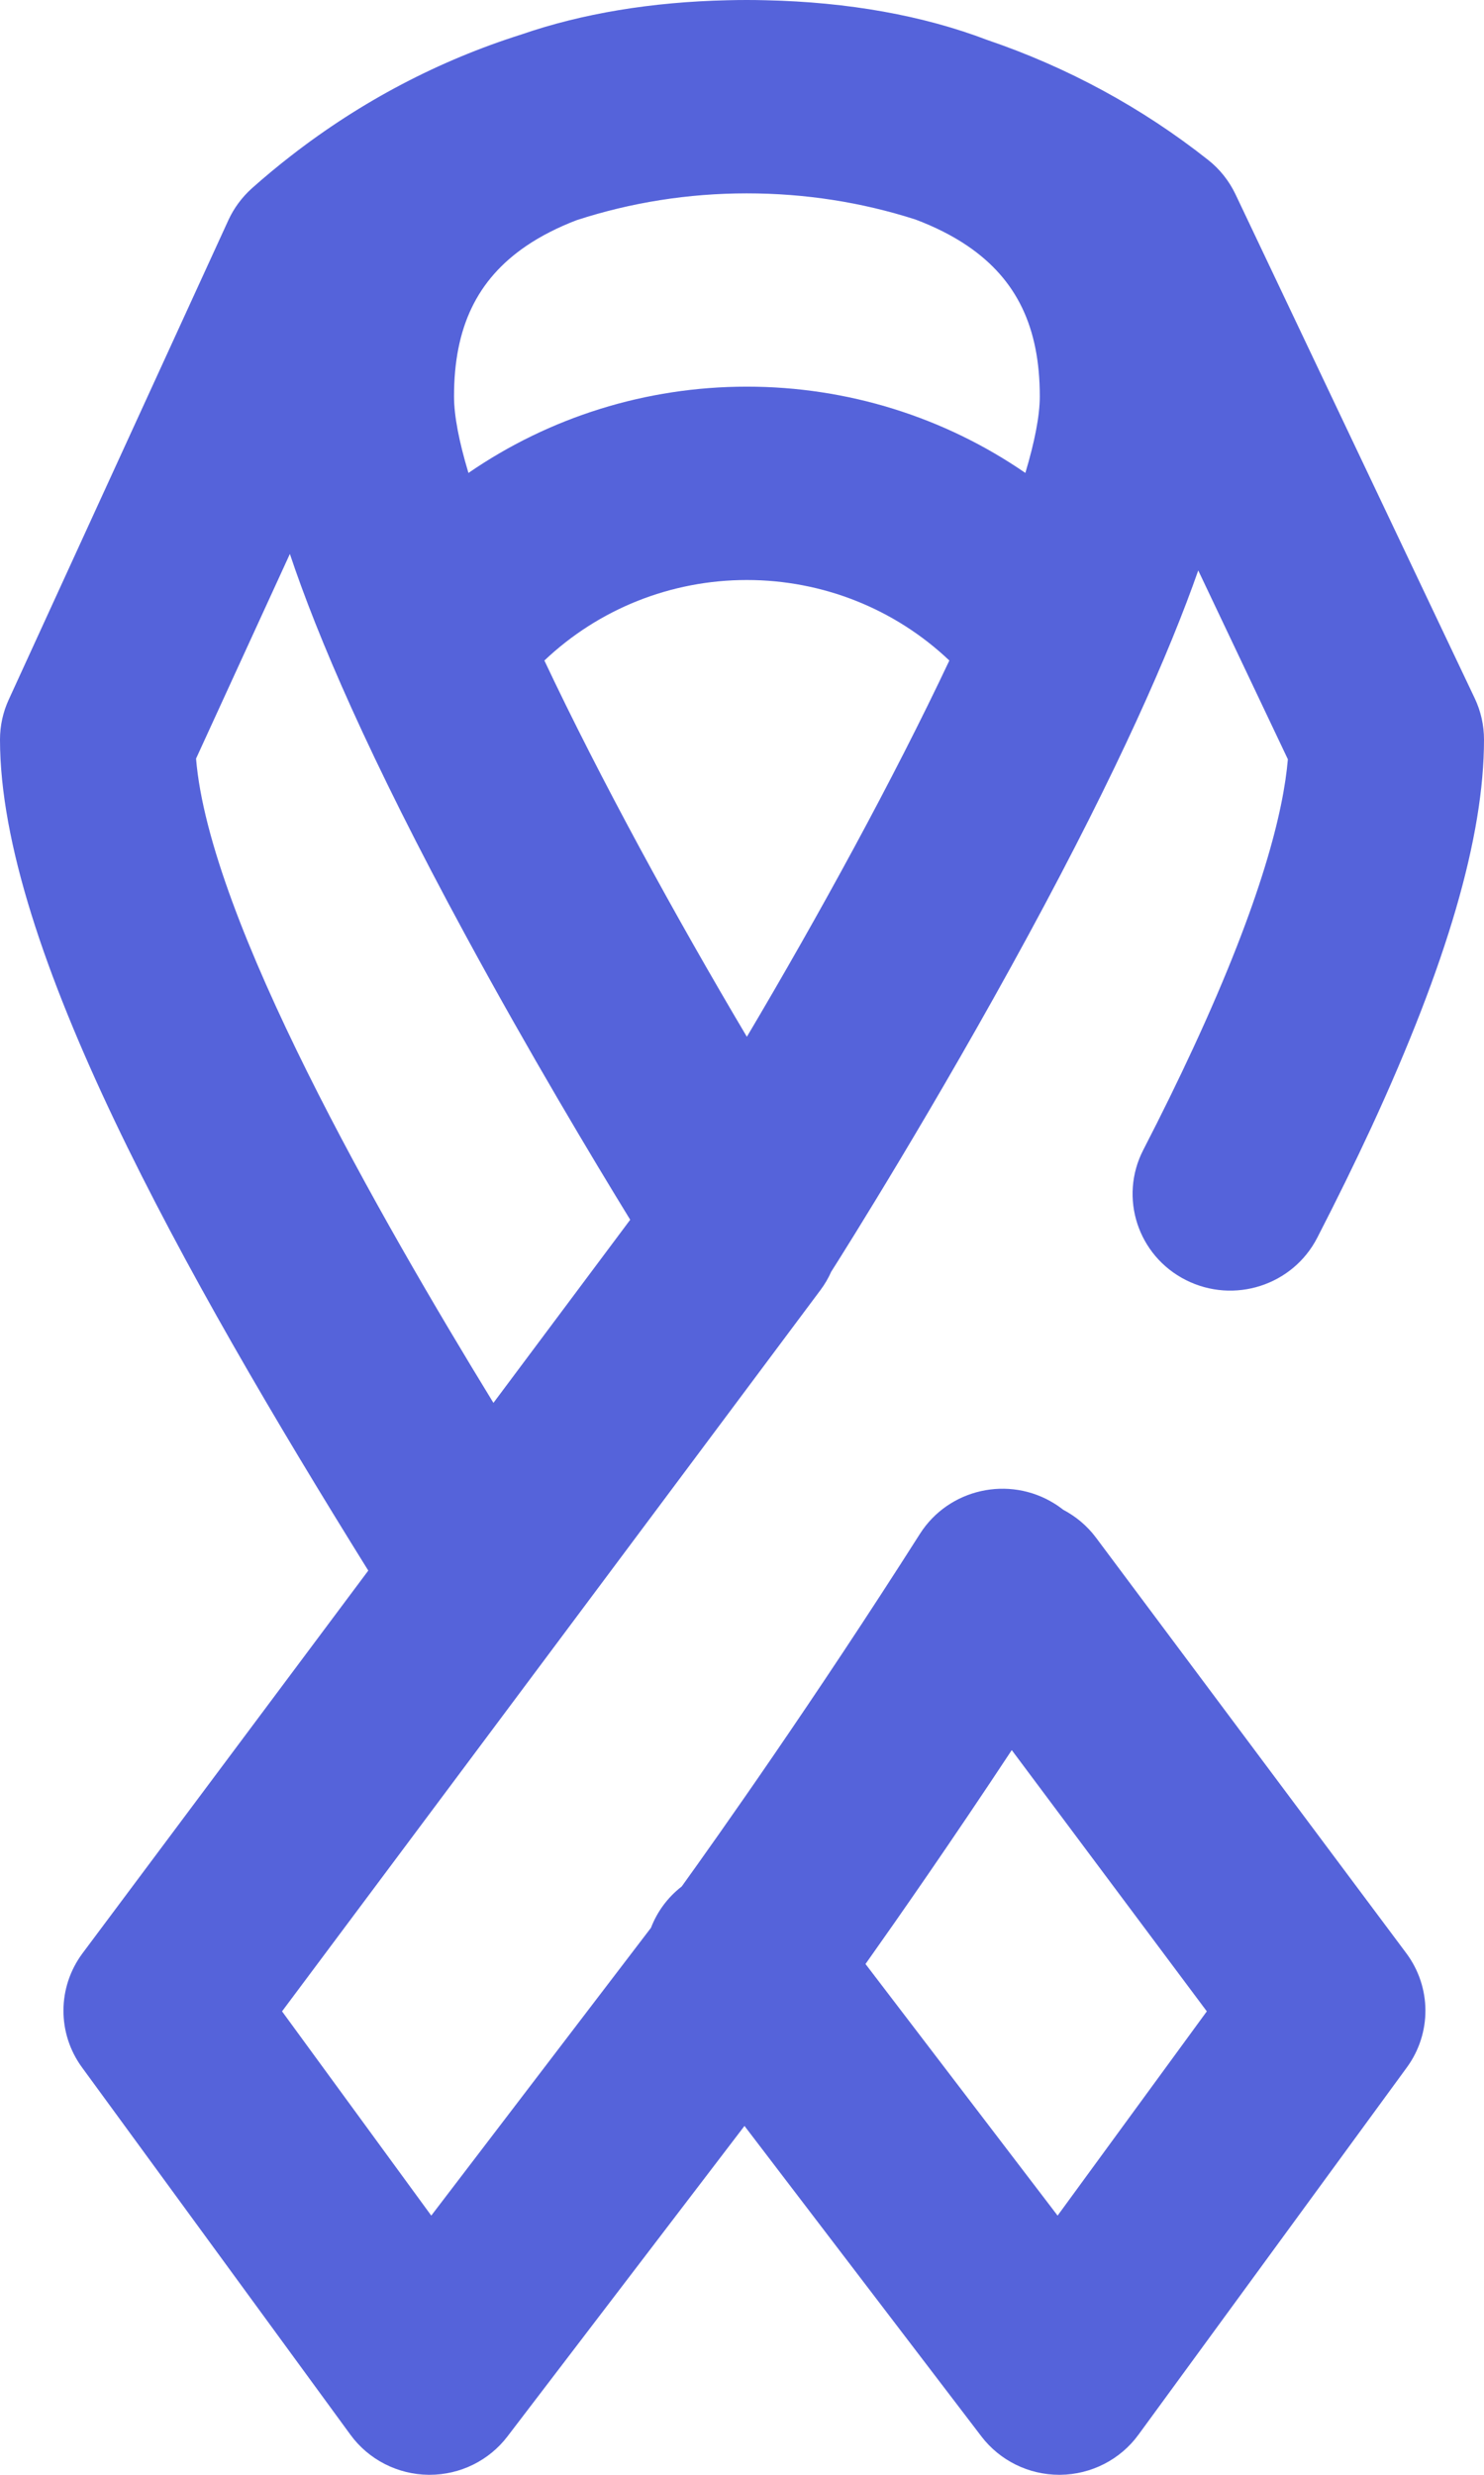<svg width="18" height="30" viewBox="0 0 18 30" fill="none" xmlns="http://www.w3.org/2000/svg">
<path fill-rule="evenodd" clip-rule="evenodd" d="M13.294 18.64C13.185 18.494 13.048 18.382 12.897 18.302C12.863 18.276 12.828 18.25 12.79 18.227C12.237 17.882 11.506 18.047 11.158 18.594C9.871 20.617 8.694 22.277 8.269 22.868C8.095 23.003 7.97 23.177 7.896 23.369L5.231 26.858L3.421 24.382L9.952 15.638C10.005 15.567 10.048 15.493 10.082 15.416C10.254 15.146 11.354 13.398 12.471 11.34C13.569 9.317 14.187 7.904 14.534 6.915L15.621 9.204C15.569 9.822 15.312 10.893 14.477 12.696C14.295 13.089 14.09 13.508 13.867 13.94C13.57 14.517 13.801 15.223 14.384 15.517C14.967 15.811 15.68 15.582 15.977 15.005C16.215 14.543 16.435 14.094 16.631 13.672C17.552 11.68 18 10.141 18 8.965C18 8.793 17.962 8.622 17.888 8.466L14.986 2.356C14.909 2.194 14.796 2.051 14.654 1.939C13.85 1.303 12.942 0.813 11.976 0.485C11.198 0.188 10.289 0.025 9.287 0.003C9.211 0.001 9.135 0 9.059 0C8.98 0 8.901 0.001 8.822 0.003C7.902 0.024 7.06 0.164 6.327 0.417C5.325 0.733 4.383 1.226 3.533 1.886C3.37 2.012 3.209 2.146 3.055 2.283C2.935 2.391 2.837 2.523 2.77 2.669L0.106 8.481C0.036 8.633 0 8.798 0 8.965C0 11.466 2.213 15.416 4.467 19.039L1.001 23.678C0.695 24.089 0.692 24.648 0.995 25.062L4.251 29.515C4.471 29.816 4.823 29.996 5.198 30C5.202 30 5.206 30 5.211 30C5.582 30 5.931 29.828 6.155 29.535L9.03 25.771L11.904 29.535C12.128 29.828 12.478 30 12.848 30H12.861C13.236 29.996 13.588 29.816 13.808 29.515L17.064 25.062C17.367 24.648 17.364 24.089 17.058 23.678L13.294 18.64ZM9.059 2.344C9.766 2.344 10.453 2.452 11.104 2.661C11.341 2.75 11.553 2.857 11.737 2.982C12.334 3.389 12.612 3.969 12.612 4.805C12.612 5.042 12.549 5.358 12.437 5.733C11.456 5.058 10.283 4.687 9.059 4.687C7.835 4.687 6.663 5.058 5.682 5.733C5.569 5.358 5.507 5.042 5.507 4.805C5.507 3.969 5.785 3.389 6.382 2.982C6.56 2.861 6.765 2.757 6.994 2.669C7.652 2.455 8.346 2.344 9.059 2.344ZM11.515 8.007C10.857 7.383 9.982 7.031 9.059 7.031C8.136 7.031 7.261 7.383 6.603 8.007C7.282 9.447 8.188 11.1 9.059 12.568C9.93 11.1 10.836 9.446 11.515 8.007ZM2.378 9.196L3.516 6.715C3.849 7.711 4.473 9.177 5.648 11.34C6.423 12.768 7.19 14.046 7.644 14.786L5.985 17.006C4.608 14.757 2.539 11.154 2.378 9.196ZM10.498 23.808L12.828 26.858L14.638 24.382L12.272 21.215C11.54 22.323 10.906 23.232 10.498 23.808Z" fill="#5563DA"/>
</svg>
